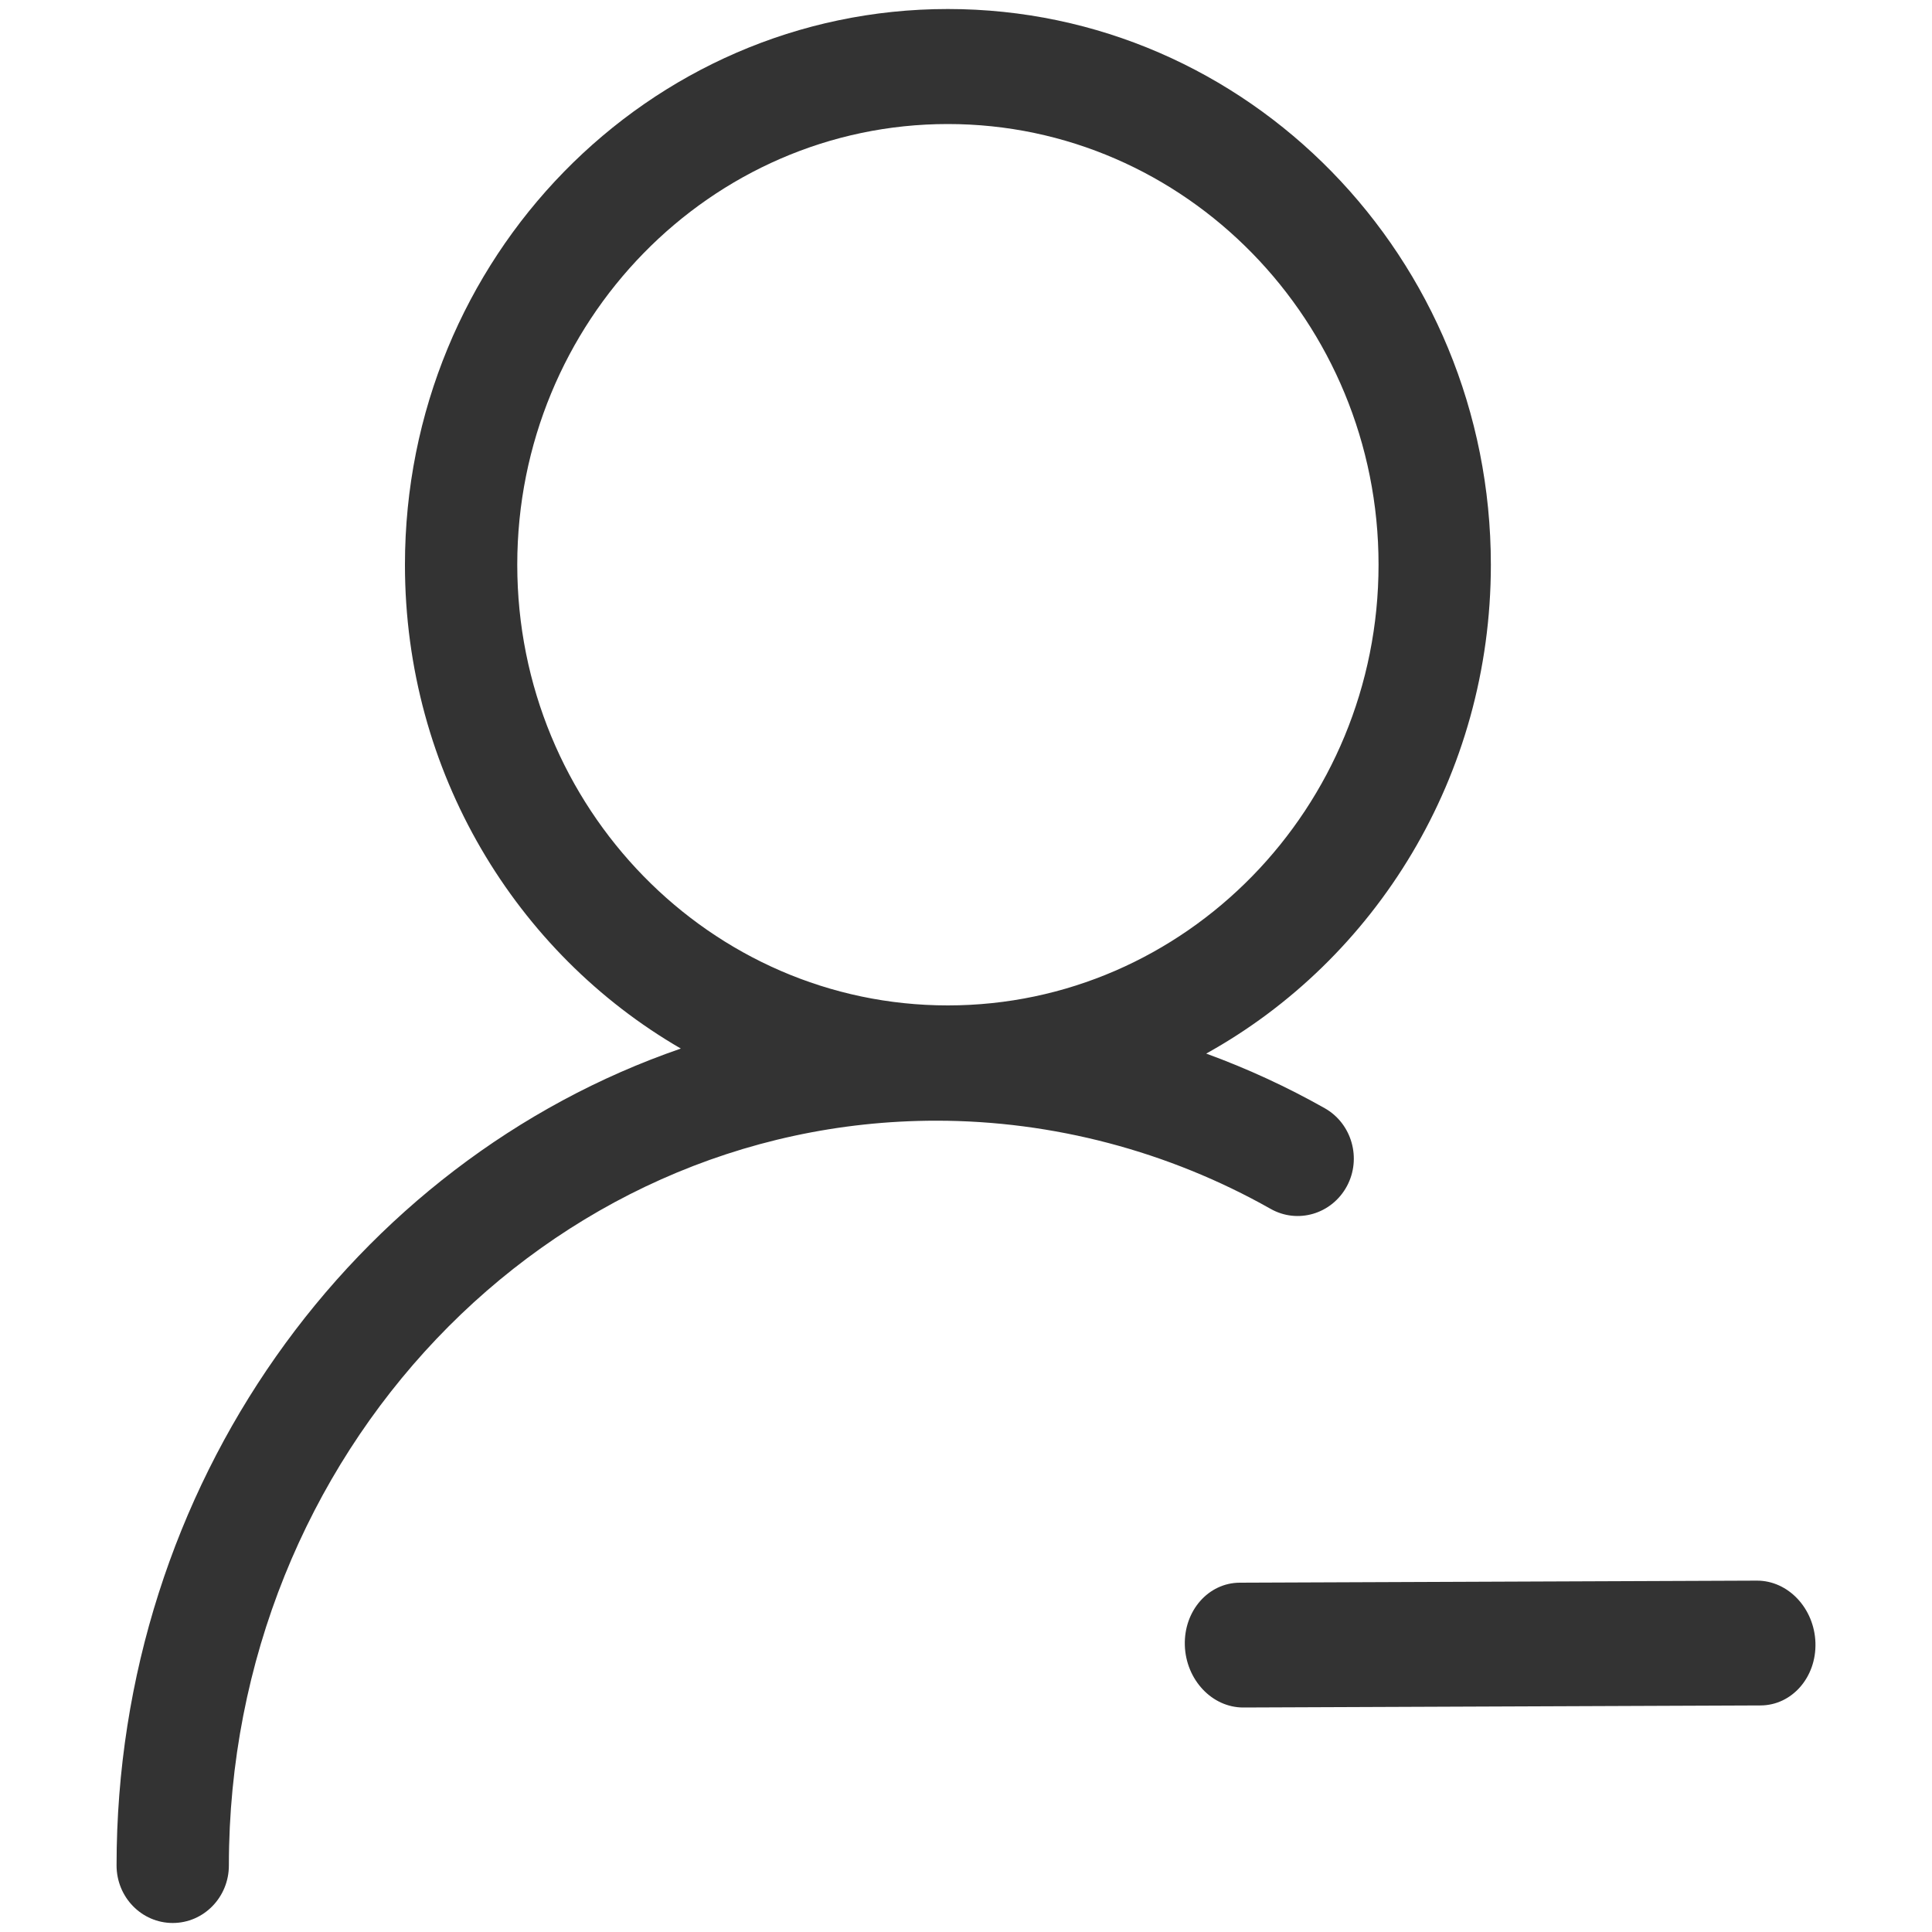 ﻿<?xml version="1.0" encoding="utf-8"?>
<svg version="1.1" xmlns:xlink="http://www.w3.org/1999/xlink" width="15px" height="15px" xmlns="http://www.w3.org/2000/svg">
  <g transform="matrix(1 0 0 1 -1740 -577 )">
    <path d="M 9.864 9.385  C 10.075 9.505  10.34 9.426  10.457 9.21  C 10.573 8.995  10.496 8.723  10.285 8.604  C 9.991 8.438  9.683 8.296  9.365 8.18  C 10.681 7.45  11.575 6.024  11.575 4.385  C 11.575 2.002  9.688 0.07  7.359 0.07  C 5.031 0.07  3.144 2.002  3.144 4.385  C 3.144 5.996  4.007 7.4  5.286 8.141  C 2.744 9.017  0.905 11.529  0.905 14.483  C 0.905 14.73  1.1 14.93  1.341 14.93  C 1.582 14.93  1.777 14.73  1.777 14.483  C 1.777 11.295  4.241 8.701  7.27 8.701  C 8.175 8.701  9.072 8.938  9.864 9.385  Z M 7.359 7.806  C 5.516 7.806  4.016 6.271  4.016 4.384  C 4.016 2.498  5.516 0.963  7.359 0.963  C 9.203 0.963  10.703 2.498  10.703 4.384  C 10.703 6.271  9.203 7.806  7.359 7.806  Z M 13.669 13.241  C 13.912 13.24  14.103 13.023  14.095 12.755  C 14.087 12.488  13.884 12.271  13.64 12.272  L 9.625 12.288  C 9.382 12.289  9.191 12.506  9.199 12.774  C 9.207 13.041  9.41 13.258  9.654 13.257  L 13.669 13.241  Z " fill-rule="nonzero" fill="#333333" stroke="none" transform="matrix(1 0 0 1 1740 577 )" />
  </g>
</svg>